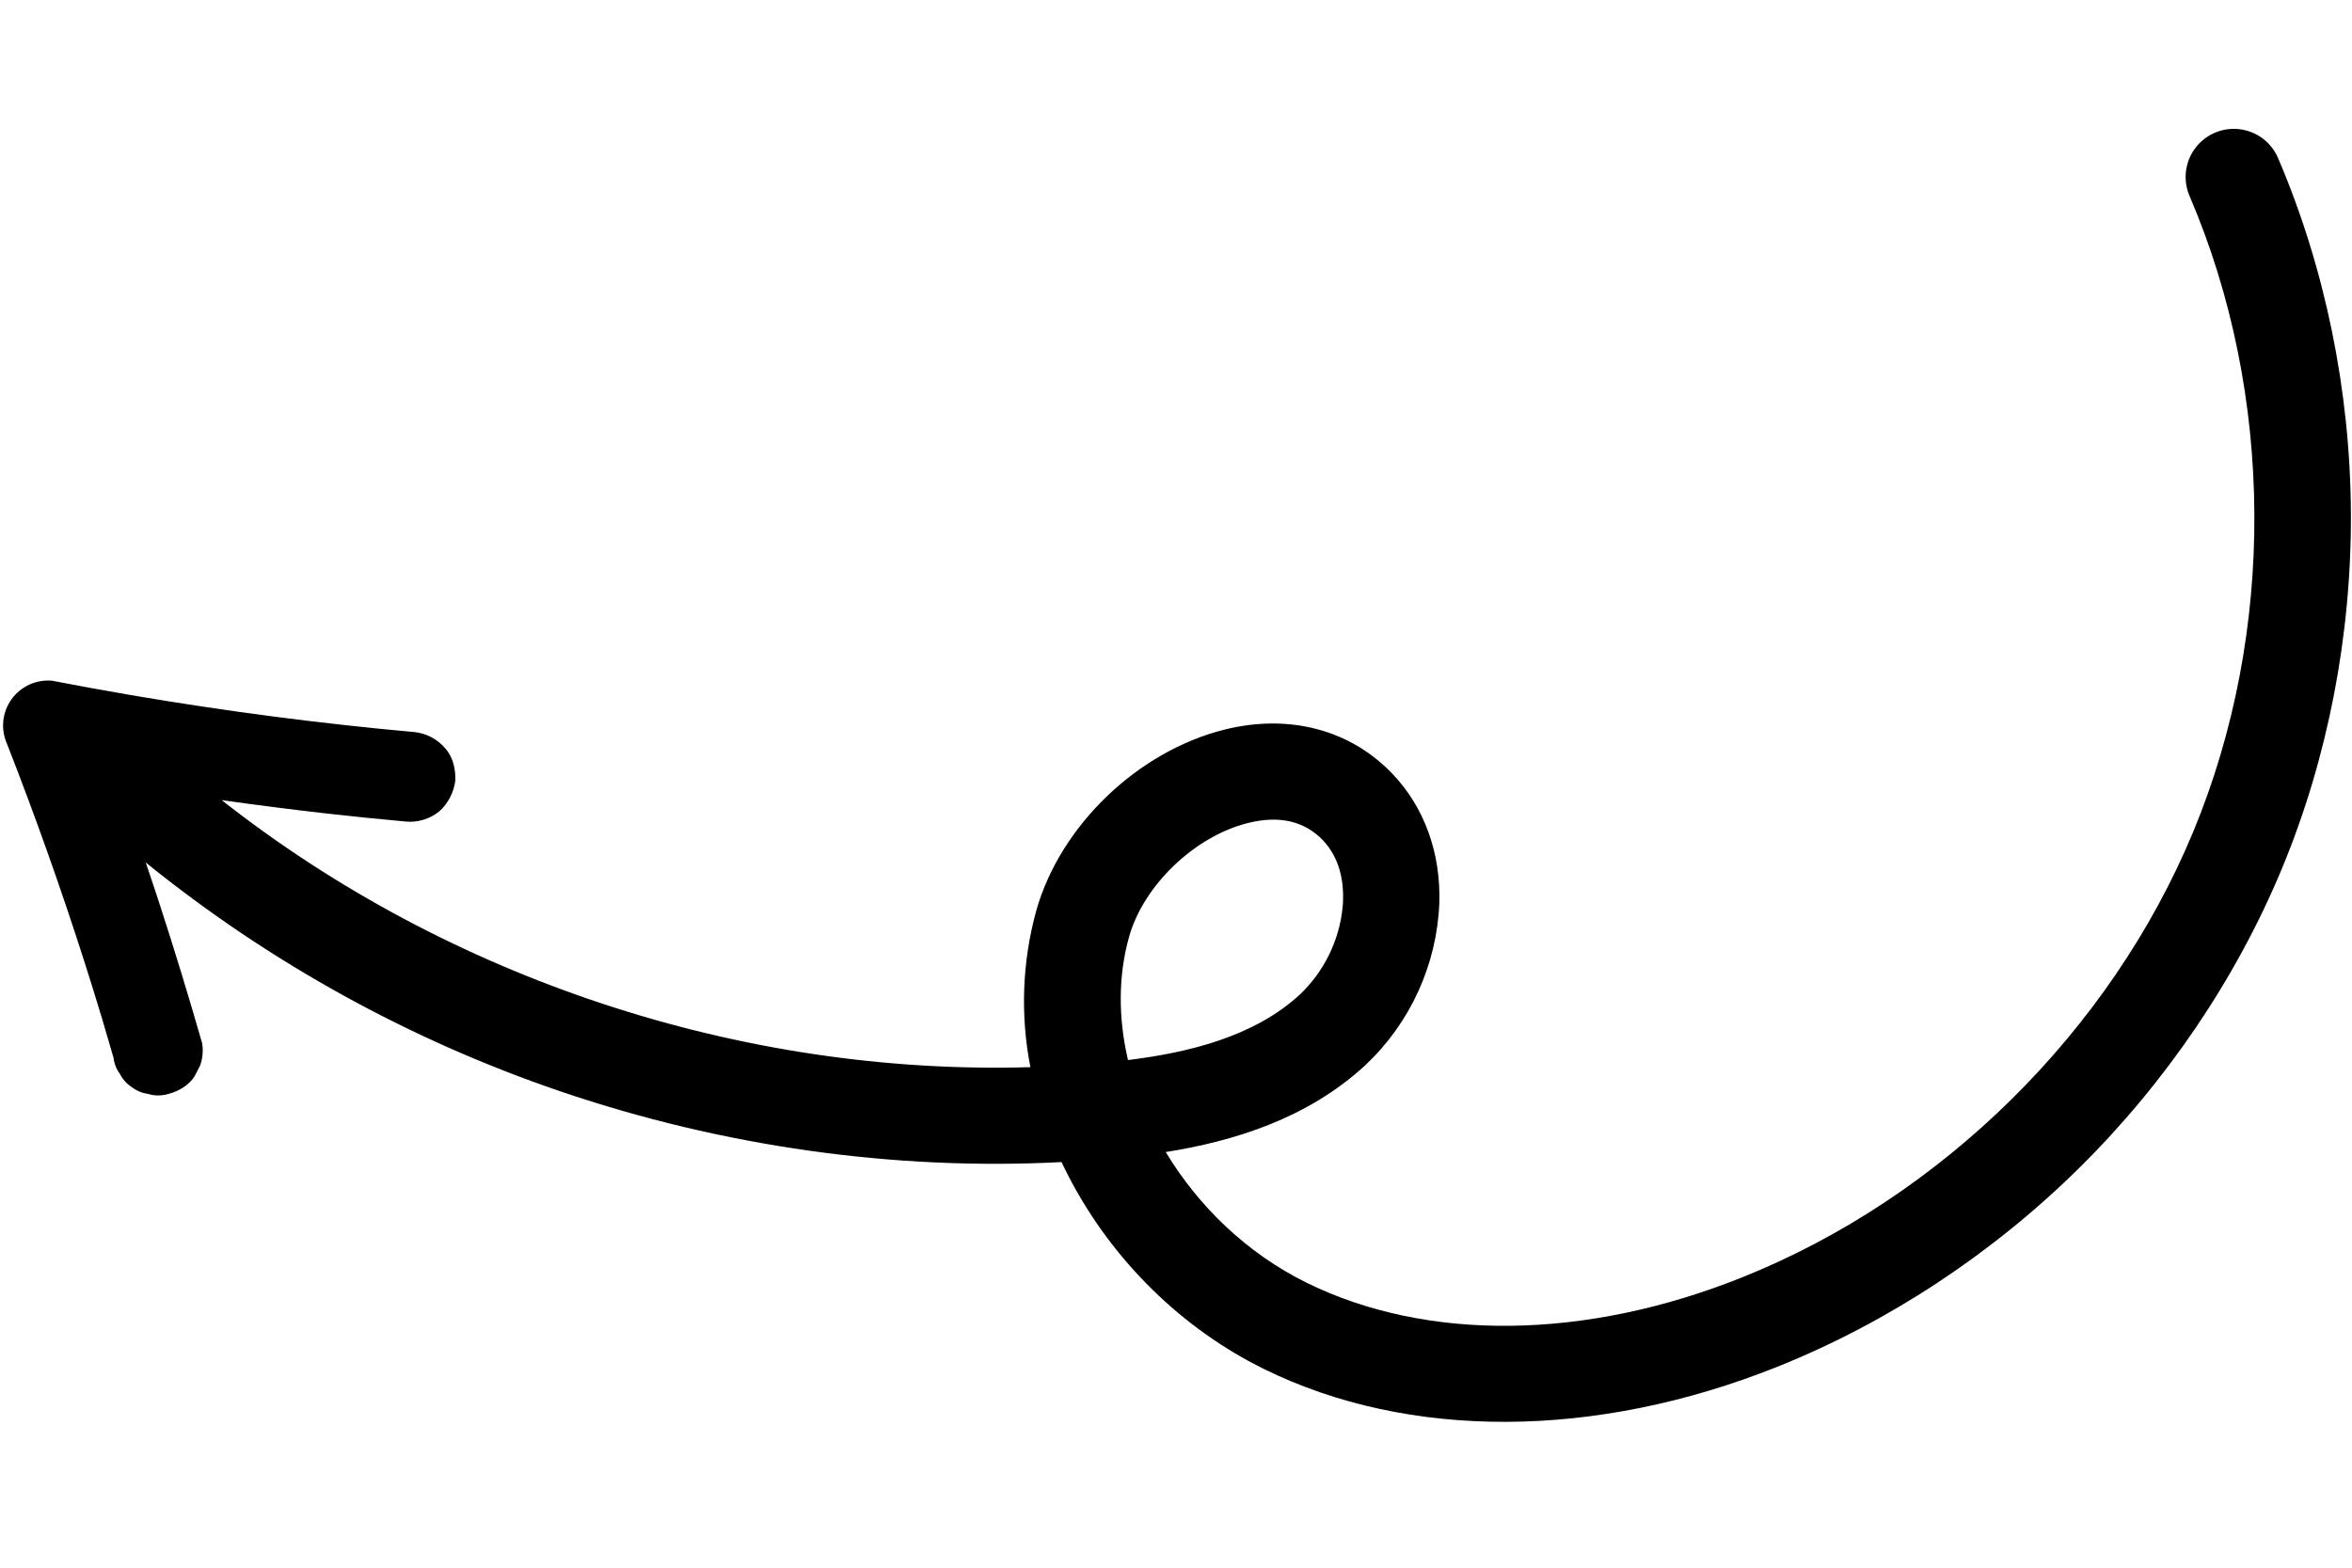 <svg xmlns="http://www.w3.org/2000/svg" xmlns:xlink="http://www.w3.org/1999/xlink" width="4896" zoomAndPan="magnify" viewBox="0 0 3672 2448" height="3264" preserveAspectRatio="xMidYMid meet" version="1.0"><path fill="#000000" d="M 3557.074 248.02 C 3556.605 246.867 3556.109 245.73 3555.582 244.602 C 3555.055 243.477 3554.504 242.363 3553.922 241.262 C 3553.34 240.164 3552.73 239.078 3552.098 238.008 C 3551.461 236.938 3550.801 235.887 3550.113 234.848 C 3549.426 233.812 3548.711 232.793 3547.977 231.793 C 3547.238 230.793 3546.477 229.809 3545.688 228.844 C 3544.902 227.883 3544.09 226.938 3543.258 226.016 C 3542.426 225.094 3541.57 224.191 3540.691 223.309 C 3539.812 222.43 3538.914 221.57 3537.992 220.734 C 3537.07 219.898 3536.129 219.086 3535.168 218.297 C 3534.207 217.508 3533.227 216.742 3532.23 216 C 3531.23 215.262 3530.211 214.543 3529.18 213.855 C 3528.145 213.164 3527.094 212.5 3526.023 211.863 C 3524.957 211.223 3523.875 210.613 3522.777 210.027 C 3521.68 209.445 3520.566 208.887 3519.441 208.359 C 3518.316 207.828 3517.18 207.328 3516.027 206.855 C 3514.875 206.383 3513.715 205.938 3512.543 205.523 C 3511.371 205.109 3510.188 204.723 3508.996 204.367 C 3507.805 204.012 3506.605 203.684 3505.398 203.387 C 3504.191 203.09 3502.977 202.824 3501.754 202.586 C 3500.535 202.352 3499.309 202.145 3498.078 201.969 C 3496.844 201.793 3495.609 201.648 3494.371 201.535 C 3493.133 201.418 3491.895 201.336 3490.648 201.281 C 3489.406 201.23 3488.164 201.207 3486.922 201.215 C 3485.676 201.227 3484.434 201.266 3483.191 201.336 C 3481.953 201.406 3480.711 201.508 3479.477 201.641 C 3478.238 201.773 3477.008 201.934 3475.777 202.129 C 3474.551 202.32 3473.328 202.543 3472.109 202.797 C 3470.891 203.051 3469.68 203.336 3468.477 203.648 C 3467.273 203.965 3466.078 204.309 3464.895 204.68 C 3463.707 205.055 3462.531 205.457 3461.363 205.891 C 3460.199 206.32 3459.043 206.781 3457.898 207.27 C 3456.754 207.758 3455.625 208.277 3454.508 208.82 C 3453.391 209.367 3452.285 209.938 3451.195 210.539 C 3450.105 211.141 3449.031 211.766 3447.973 212.418 C 3446.914 213.07 3445.875 213.75 3444.852 214.457 C 3443.824 215.16 3442.816 215.891 3441.828 216.645 C 3440.84 217.402 3439.871 218.18 3438.922 218.984 C 3437.973 219.785 3437.043 220.613 3436.137 221.461 C 3435.227 222.309 3434.34 223.18 3433.473 224.074 C 3432.609 224.969 3431.766 225.883 3430.945 226.816 C 3430.125 227.75 3429.328 228.707 3428.555 229.68 C 3427.781 230.656 3427.035 231.648 3426.309 232.66 C 3425.586 233.672 3424.891 234.699 3424.215 235.746 C 3423.543 236.793 3422.898 237.855 3422.277 238.934 C 3421.656 240.012 3421.066 241.105 3420.5 242.215 C 3419.934 243.32 3419.395 244.441 3418.887 245.578 C 3418.375 246.711 3417.895 247.859 3417.441 249.016 C 3416.988 250.176 3416.566 251.344 3416.172 252.523 C 3415.773 253.703 3415.41 254.891 3415.074 256.09 C 3414.738 257.285 3414.43 258.492 3414.156 259.703 C 3413.879 260.918 3413.633 262.137 3413.418 263.359 C 3413.203 264.586 3413.016 265.816 3412.859 267.051 C 3412.707 268.285 3412.582 269.523 3412.488 270.762 C 3412.395 272.004 3412.332 273.242 3412.301 274.488 C 3412.27 275.73 3412.27 276.973 3412.301 278.219 C 3412.328 279.461 3412.391 280.703 3412.48 281.945 C 3412.574 283.184 3412.695 284.422 3412.848 285.656 C 3413 286.891 3413.184 288.121 3413.398 289.348 C 3413.613 290.57 3413.855 291.789 3414.133 293.004 C 3414.406 294.215 3414.711 295.422 3415.043 296.621 C 3415.379 297.82 3415.742 299.008 3416.137 300.188 C 3416.531 301.367 3416.953 302.535 3417.402 303.695 C 3417.855 304.855 3418.336 306.004 3418.844 307.137 C 3551.195 616.758 3553.301 987.301 3424.258 1298.492 C 3295.211 1609.684 3031.711 1869.945 2719.125 1994.93 C 2475.004 2092.613 2227.273 2095.52 2039.488 2002.816 C 1946.867 1957.102 1870.883 1883.613 1819.996 1798.965 C 1925.949 1782.09 2041.16 1746.867 2131.41 1663.488 C 2135.754 1659.41 2139.996 1655.227 2144.137 1650.945 C 2148.277 1646.66 2152.312 1642.277 2156.238 1637.797 C 2160.168 1633.316 2163.98 1628.742 2167.688 1624.074 C 2171.391 1619.41 2174.98 1614.656 2178.457 1609.816 C 2181.93 1604.973 2185.281 1600.051 2188.52 1595.047 C 2191.754 1590.043 2194.863 1584.965 2197.852 1579.809 C 2200.84 1574.652 2203.699 1569.43 2206.434 1564.133 C 2209.164 1558.84 2211.77 1553.484 2214.242 1548.062 C 2216.715 1542.641 2219.055 1537.164 2221.262 1531.629 C 2223.469 1526.094 2225.539 1520.508 2227.477 1514.871 C 2229.41 1509.238 2231.207 1503.559 2232.867 1497.836 C 2234.523 1492.113 2236.043 1486.352 2237.422 1480.555 C 2238.801 1474.758 2240.039 1468.934 2241.137 1463.074 C 2242.23 1457.219 2243.184 1451.34 2243.992 1445.434 C 2244.801 1439.531 2245.469 1433.613 2245.992 1427.676 C 2246.512 1421.742 2246.891 1415.797 2247.121 1409.844 C 2249.527 1331.645 2223.465 1259.961 2173.613 1208.027 C 2107.855 1139.32 2012.523 1114.258 1912.082 1139.219 C 1776.523 1172.941 1655.664 1288.934 1618.043 1421.305 C 1612.527 1441.203 1608.184 1461.352 1605.012 1481.754 C 1601.84 1502.156 1599.859 1522.672 1599.07 1543.305 C 1598.285 1563.938 1598.695 1584.543 1600.301 1605.129 C 1601.91 1625.715 1604.703 1646.137 1608.688 1666.395 C 1157.801 1679.762 700.668 1528.445 346.113 1249.402 C 400.445 1257.109 454.875 1264.059 509.406 1270.254 C 550.973 1274.934 592.598 1279.164 634.273 1282.953 C 638.859 1283.324 643.441 1283.258 648.012 1282.758 C 652.586 1282.258 657.07 1281.328 661.469 1279.977 C 665.867 1278.621 670.098 1276.867 674.16 1274.711 C 678.223 1272.551 682.047 1270.031 685.633 1267.145 C 689.035 1264.082 692.145 1260.746 694.961 1257.133 C 697.777 1253.523 700.258 1249.695 702.402 1245.645 C 704.543 1241.598 706.316 1237.395 707.723 1233.035 C 709.125 1228.676 710.137 1224.23 710.758 1219.691 C 711.695 1201.547 707.418 1182.23 694.953 1168.359 C 691.969 1164.863 688.688 1161.676 685.102 1158.801 C 681.516 1155.922 677.691 1153.406 673.629 1151.254 C 669.57 1149.098 665.34 1147.344 660.949 1145.988 C 656.555 1144.637 652.074 1143.703 647.508 1143.195 C 573.395 1136.512 499.426 1128.348 425.605 1118.703 C 351.785 1109.055 278.195 1097.98 204.84 1085.484 C 163.586 1078.422 122.375 1070.914 81.211 1062.961 C 79.695 1062.824 78.18 1062.738 76.656 1062.703 C 75.137 1062.668 73.617 1062.68 72.098 1062.742 C 70.578 1062.805 69.062 1062.914 67.551 1063.078 C 66.039 1063.238 64.535 1063.449 63.035 1063.707 C 61.535 1063.965 60.047 1064.273 58.57 1064.629 C 57.09 1064.984 55.625 1065.387 54.172 1065.84 C 52.723 1066.289 51.285 1066.785 49.863 1067.332 C 48.445 1067.875 47.043 1068.465 45.664 1069.102 C 44.281 1069.734 42.922 1070.414 41.586 1071.141 C 40.246 1071.863 38.934 1072.629 37.648 1073.438 C 36.359 1074.246 35.098 1075.098 33.867 1075.988 C 32.633 1076.879 31.434 1077.809 30.262 1078.781 C 29.09 1079.75 27.949 1080.754 26.844 1081.797 C 25.738 1082.84 24.664 1083.918 23.629 1085.031 C 22.594 1086.145 21.594 1087.289 20.633 1088.469 C 19.668 1089.648 18.746 1090.855 17.863 1092.094 C 16.98 1093.332 16.137 1094.598 15.336 1095.887 C 14.535 1097.18 13.777 1098.5 13.062 1099.84 C 12.348 1101.184 11.676 1102.547 11.047 1103.934 C 10.422 1105.316 9.84 1106.723 9.305 1108.145 C 8.77 1109.57 8.281 1111.008 7.84 1112.465 C 7.395 1113.918 7 1115.387 6.656 1116.867 C 6.309 1118.348 6.012 1119.84 5.762 1121.34 C 5.512 1122.84 5.312 1124.348 5.16 1125.859 C 5.008 1127.371 4.906 1128.891 4.852 1130.41 C 4.797 1131.93 4.797 1133.449 4.84 1134.969 C 4.887 1136.488 4.98 1138.008 5.125 1139.52 C 5.27 1141.035 5.465 1142.543 5.707 1144.043 C 5.949 1145.547 6.238 1147.039 6.578 1148.52 C 6.918 1150.004 7.305 1151.473 7.738 1152.93 C 8.176 1154.387 8.656 1155.828 9.184 1157.254 C 9.715 1158.68 10.289 1160.09 10.906 1161.477 C 32.715 1217.176 53.664 1273.293 73.758 1329.84 C 93.852 1386.383 113.098 1443.406 131.496 1500.906 C 141.008 1530.648 150.266 1560.469 159.266 1590.367 C 165.348 1610.707 171.328 1631.117 177.207 1651.59 C 177.723 1656.199 178.828 1660.66 180.527 1664.973 C 182.227 1669.285 184.461 1673.305 187.23 1677.023 C 189.387 1681.258 192.059 1685.137 195.25 1688.656 C 198.441 1692.18 202.039 1695.219 206.043 1697.773 C 209.676 1700.551 213.598 1702.82 217.816 1704.582 C 222.035 1706.344 226.41 1707.539 230.938 1708.168 C 235.262 1709.527 239.688 1710.32 244.215 1710.555 C 248.742 1710.785 253.227 1710.445 257.668 1709.539 C 275.68 1705.793 293.621 1696.539 303.812 1680.531 L 312.234 1664.391 C 314.301 1658.723 315.617 1652.883 316.184 1646.875 C 316.75 1640.867 316.547 1634.887 315.574 1628.934 C 294.812 1556.461 272.77 1484.344 249.449 1412.582 C 242.297 1390.594 234.98 1368.66 227.496 1346.781 C 251.594 1366.285 276.109 1385.25 301.043 1403.676 C 325.977 1422.098 351.305 1439.965 377.023 1457.273 C 402.742 1474.582 428.832 1491.316 455.289 1507.477 C 481.746 1523.637 508.547 1539.203 535.688 1554.184 C 562.832 1569.16 590.293 1583.535 618.066 1597.305 C 645.844 1611.074 673.91 1624.227 702.262 1636.758 C 730.617 1649.289 759.234 1661.191 788.113 1672.465 C 816.992 1683.738 846.105 1694.367 875.453 1704.359 C 1127.996 1790.375 1396.875 1828.207 1657.336 1814.637 C 1661.379 1823.262 1665.656 1831.816 1670.102 1840.336 C 1737.664 1968.965 1845.156 2074.465 1972.762 2137.461 C 2198.773 2249.012 2491.109 2247.738 2774.691 2134.316 C 2947.543 2065.141 3110.668 1957.703 3246.395 1823.527 C 3382.121 1689.352 3491.52 1527.676 3562.855 1355.672 C 3634.195 1183.668 3671.316 991.879 3670.281 801.094 C 3669.246 610.309 3630.152 419.258 3557.074 248.02 Z M 1761.055 1655.301 C 1745.852 1590.199 1745.449 1523.867 1762.926 1462.242 C 1785.68 1382.039 1865.438 1305.742 1948.469 1285.125 C 1997.188 1272.992 2036.449 1282.051 2065.117 1311.859 C 2092.816 1340.766 2097.629 1378.496 2096.828 1405.062 C 2096.828 1409.477 2096.395 1413.887 2095.957 1418.43 C 2095.27 1424.785 2094.301 1431.094 2093.055 1437.363 C 2091.812 1443.633 2090.293 1449.836 2088.504 1455.969 C 2086.715 1462.105 2084.656 1468.152 2082.336 1474.105 C 2080.016 1480.059 2077.438 1485.902 2074.605 1491.629 C 2071.77 1497.355 2068.688 1502.949 2065.363 1508.406 C 2062.035 1513.863 2058.477 1519.164 2054.688 1524.309 C 2050.895 1529.453 2046.883 1534.422 2042.656 1539.215 C 2038.426 1544.008 2033.996 1548.605 2029.363 1553.008 C 1957.625 1619.309 1853.809 1643.902 1761.055 1655.301 Z M 1761.055 1655.301 " fill-opacity="1" fill-rule="nonzero"/></svg>